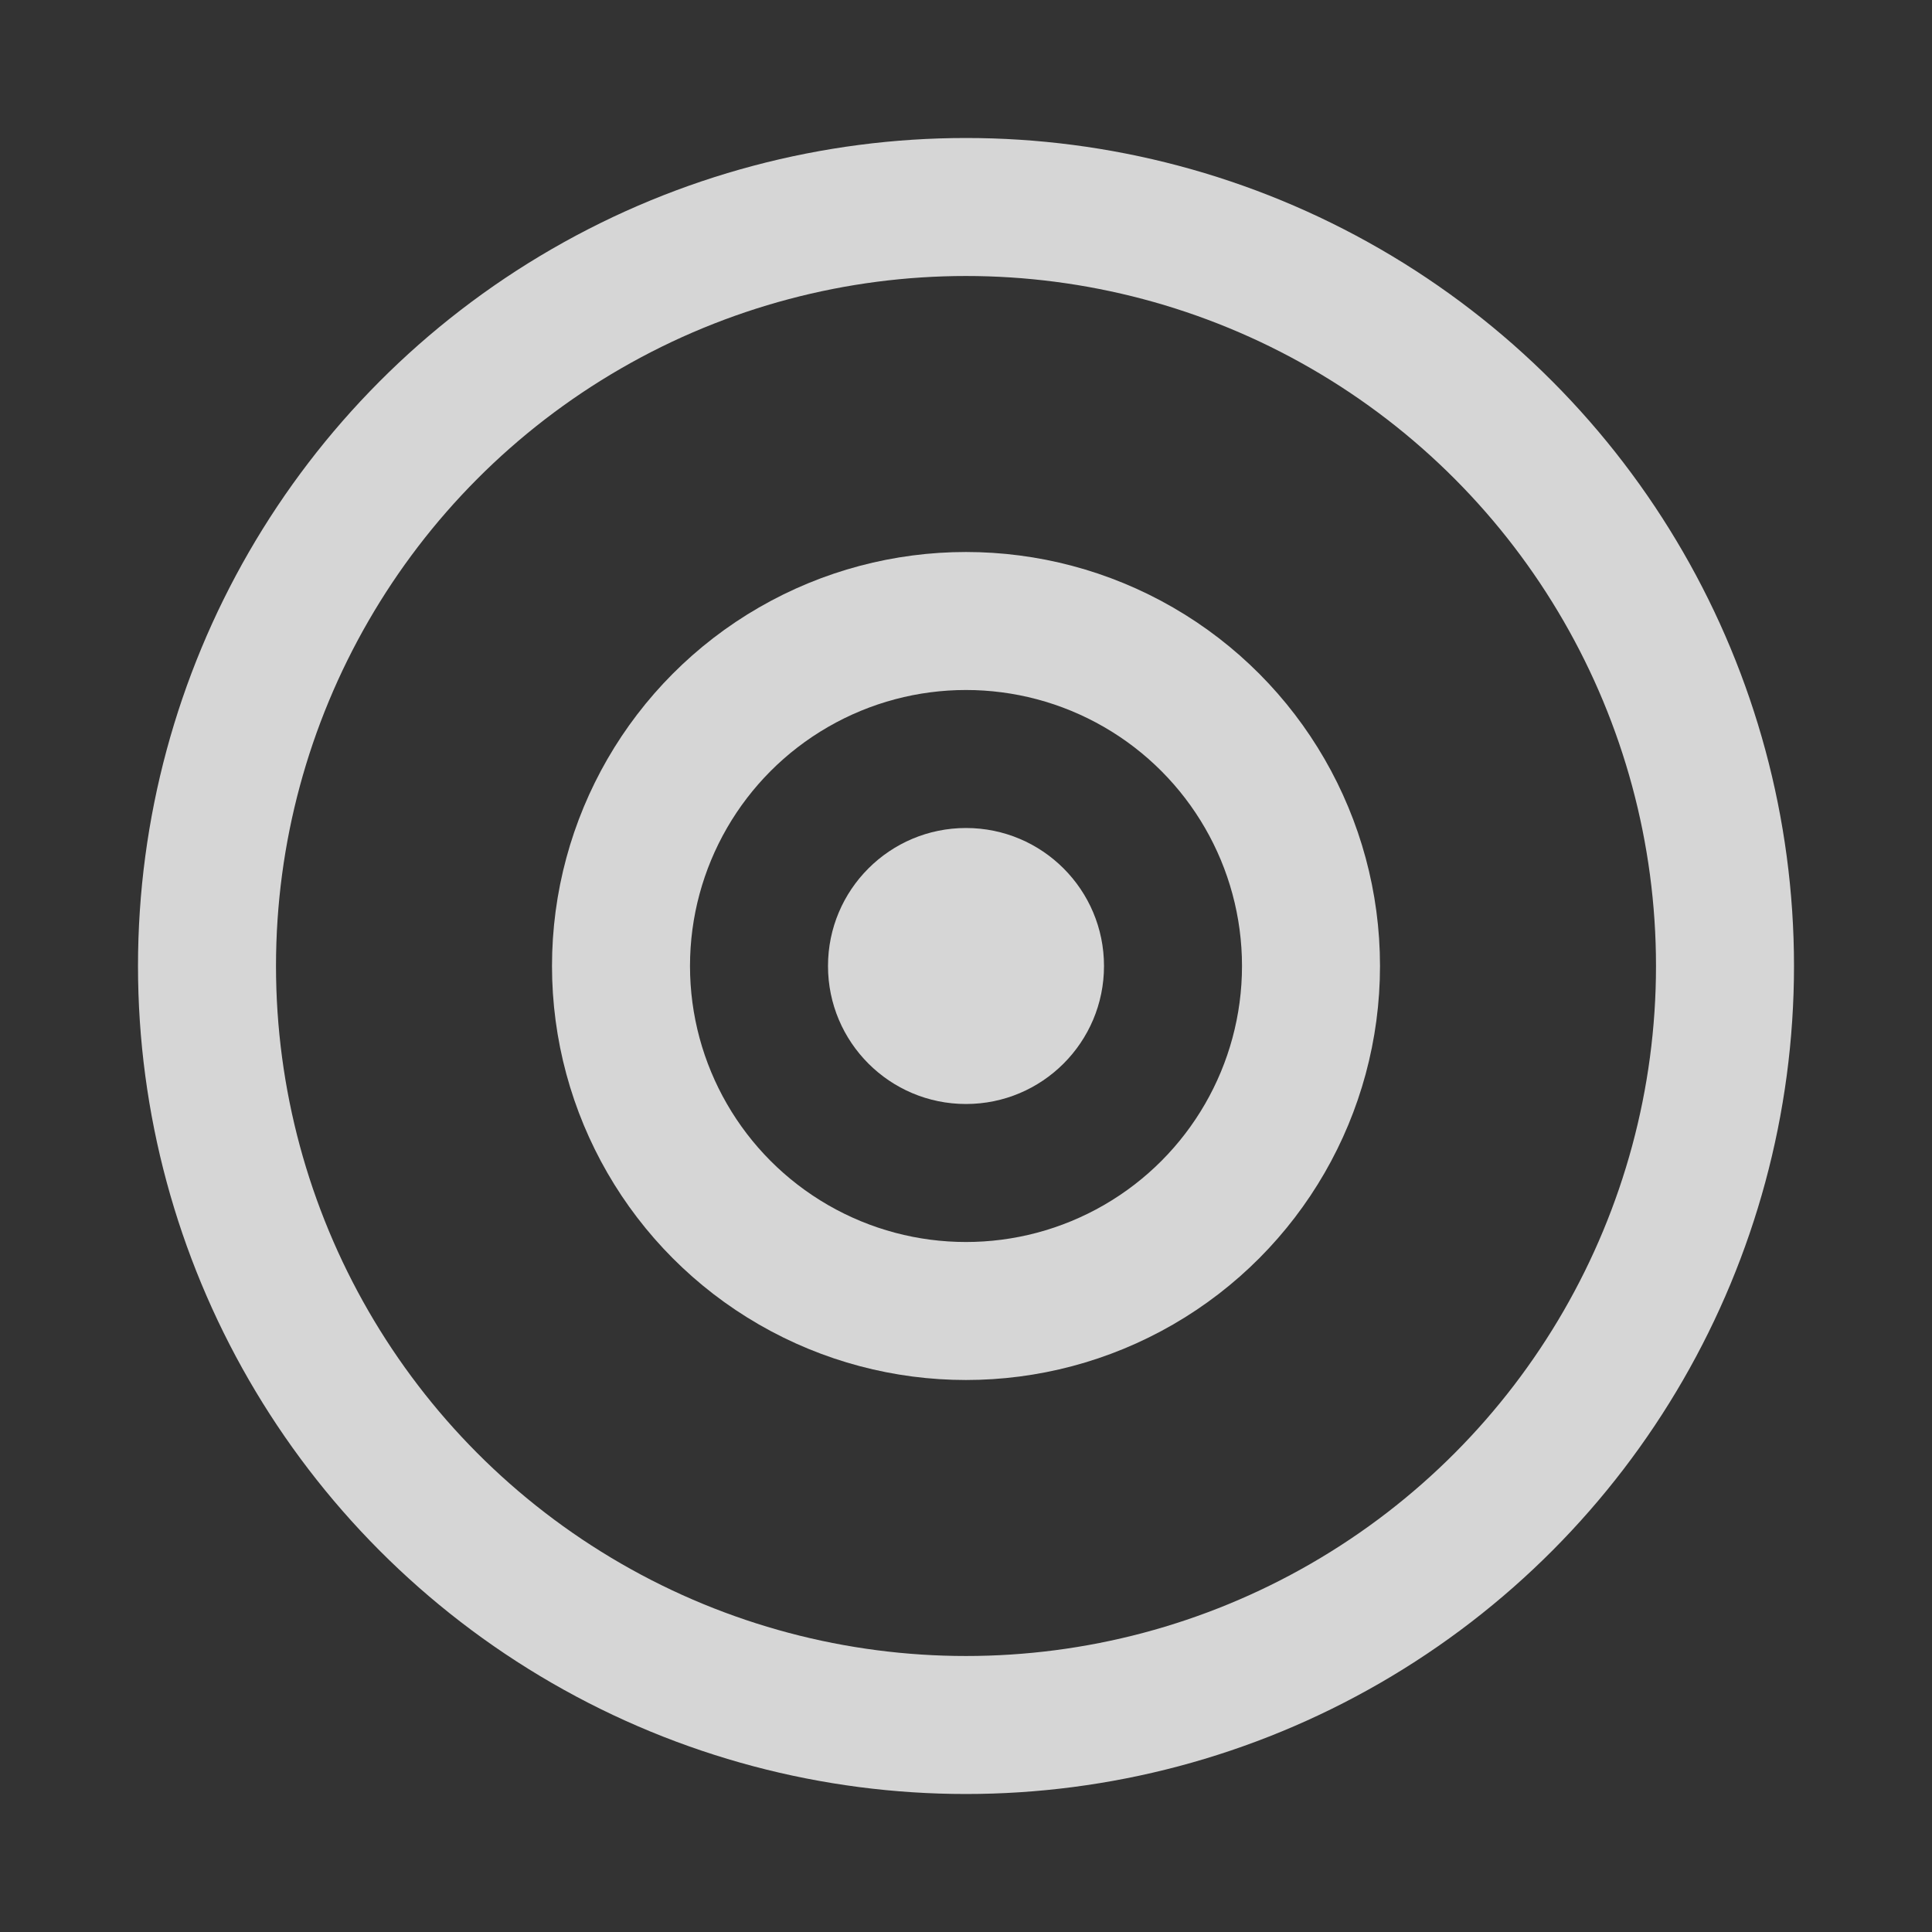 <?xml version="1.0" encoding="UTF-8"?>
<svg width="28px" height="28px" viewBox="0 0 28 28" version="1.1" xmlns="http://www.w3.org/2000/svg" xmlns:xlink="http://www.w3.org/1999/xlink">
    <rect x="0" y="0" width="28" height="28" fill="#333333" stroke="none"/>
    <!-- Generator: Sketch 49.3 (51167) - http://www.bohemiancoding.com/sketch -->
    <title>ic_geo</title>
    <desc>Created with Sketch.</desc>
    <defs></defs>
    <g id="transport&amp;logistic" stroke="none" stroke-width="1" fill="none" fill-rule="evenodd" opacity="0.8">
        <g id="Travel&amp;Hospitality" transform="translate(-1331, -4958)">
            <g id="3" transform="translate(0, 4460)">
                <g id="txt" transform="translate(1004, 254)">
                    <g id="Group-11" transform="translate(0, 244)">
                        <g id="Group-6" transform="translate(327, 0)">
                            <g id="ic_geo">
                                <rect id="Rectangle-7" x="0" y="0" width="28" height="28"></rect>
                                <circle id="Oval" stroke="#FFFFFF" stroke-width="2" cx="14" cy="14" r="11"></circle>
                                <circle id="Oval" stroke="#FFFFFF" stroke-width="2" cx="14" cy="14" r="5"></circle>
                                <circle id="Oval" fill="#FFFFFF" cx="14" cy="14" r="2"></circle>
                            </g>
                        </g>
                    </g>
                </g>
            </g>
        </g>
    </g>
</svg>
